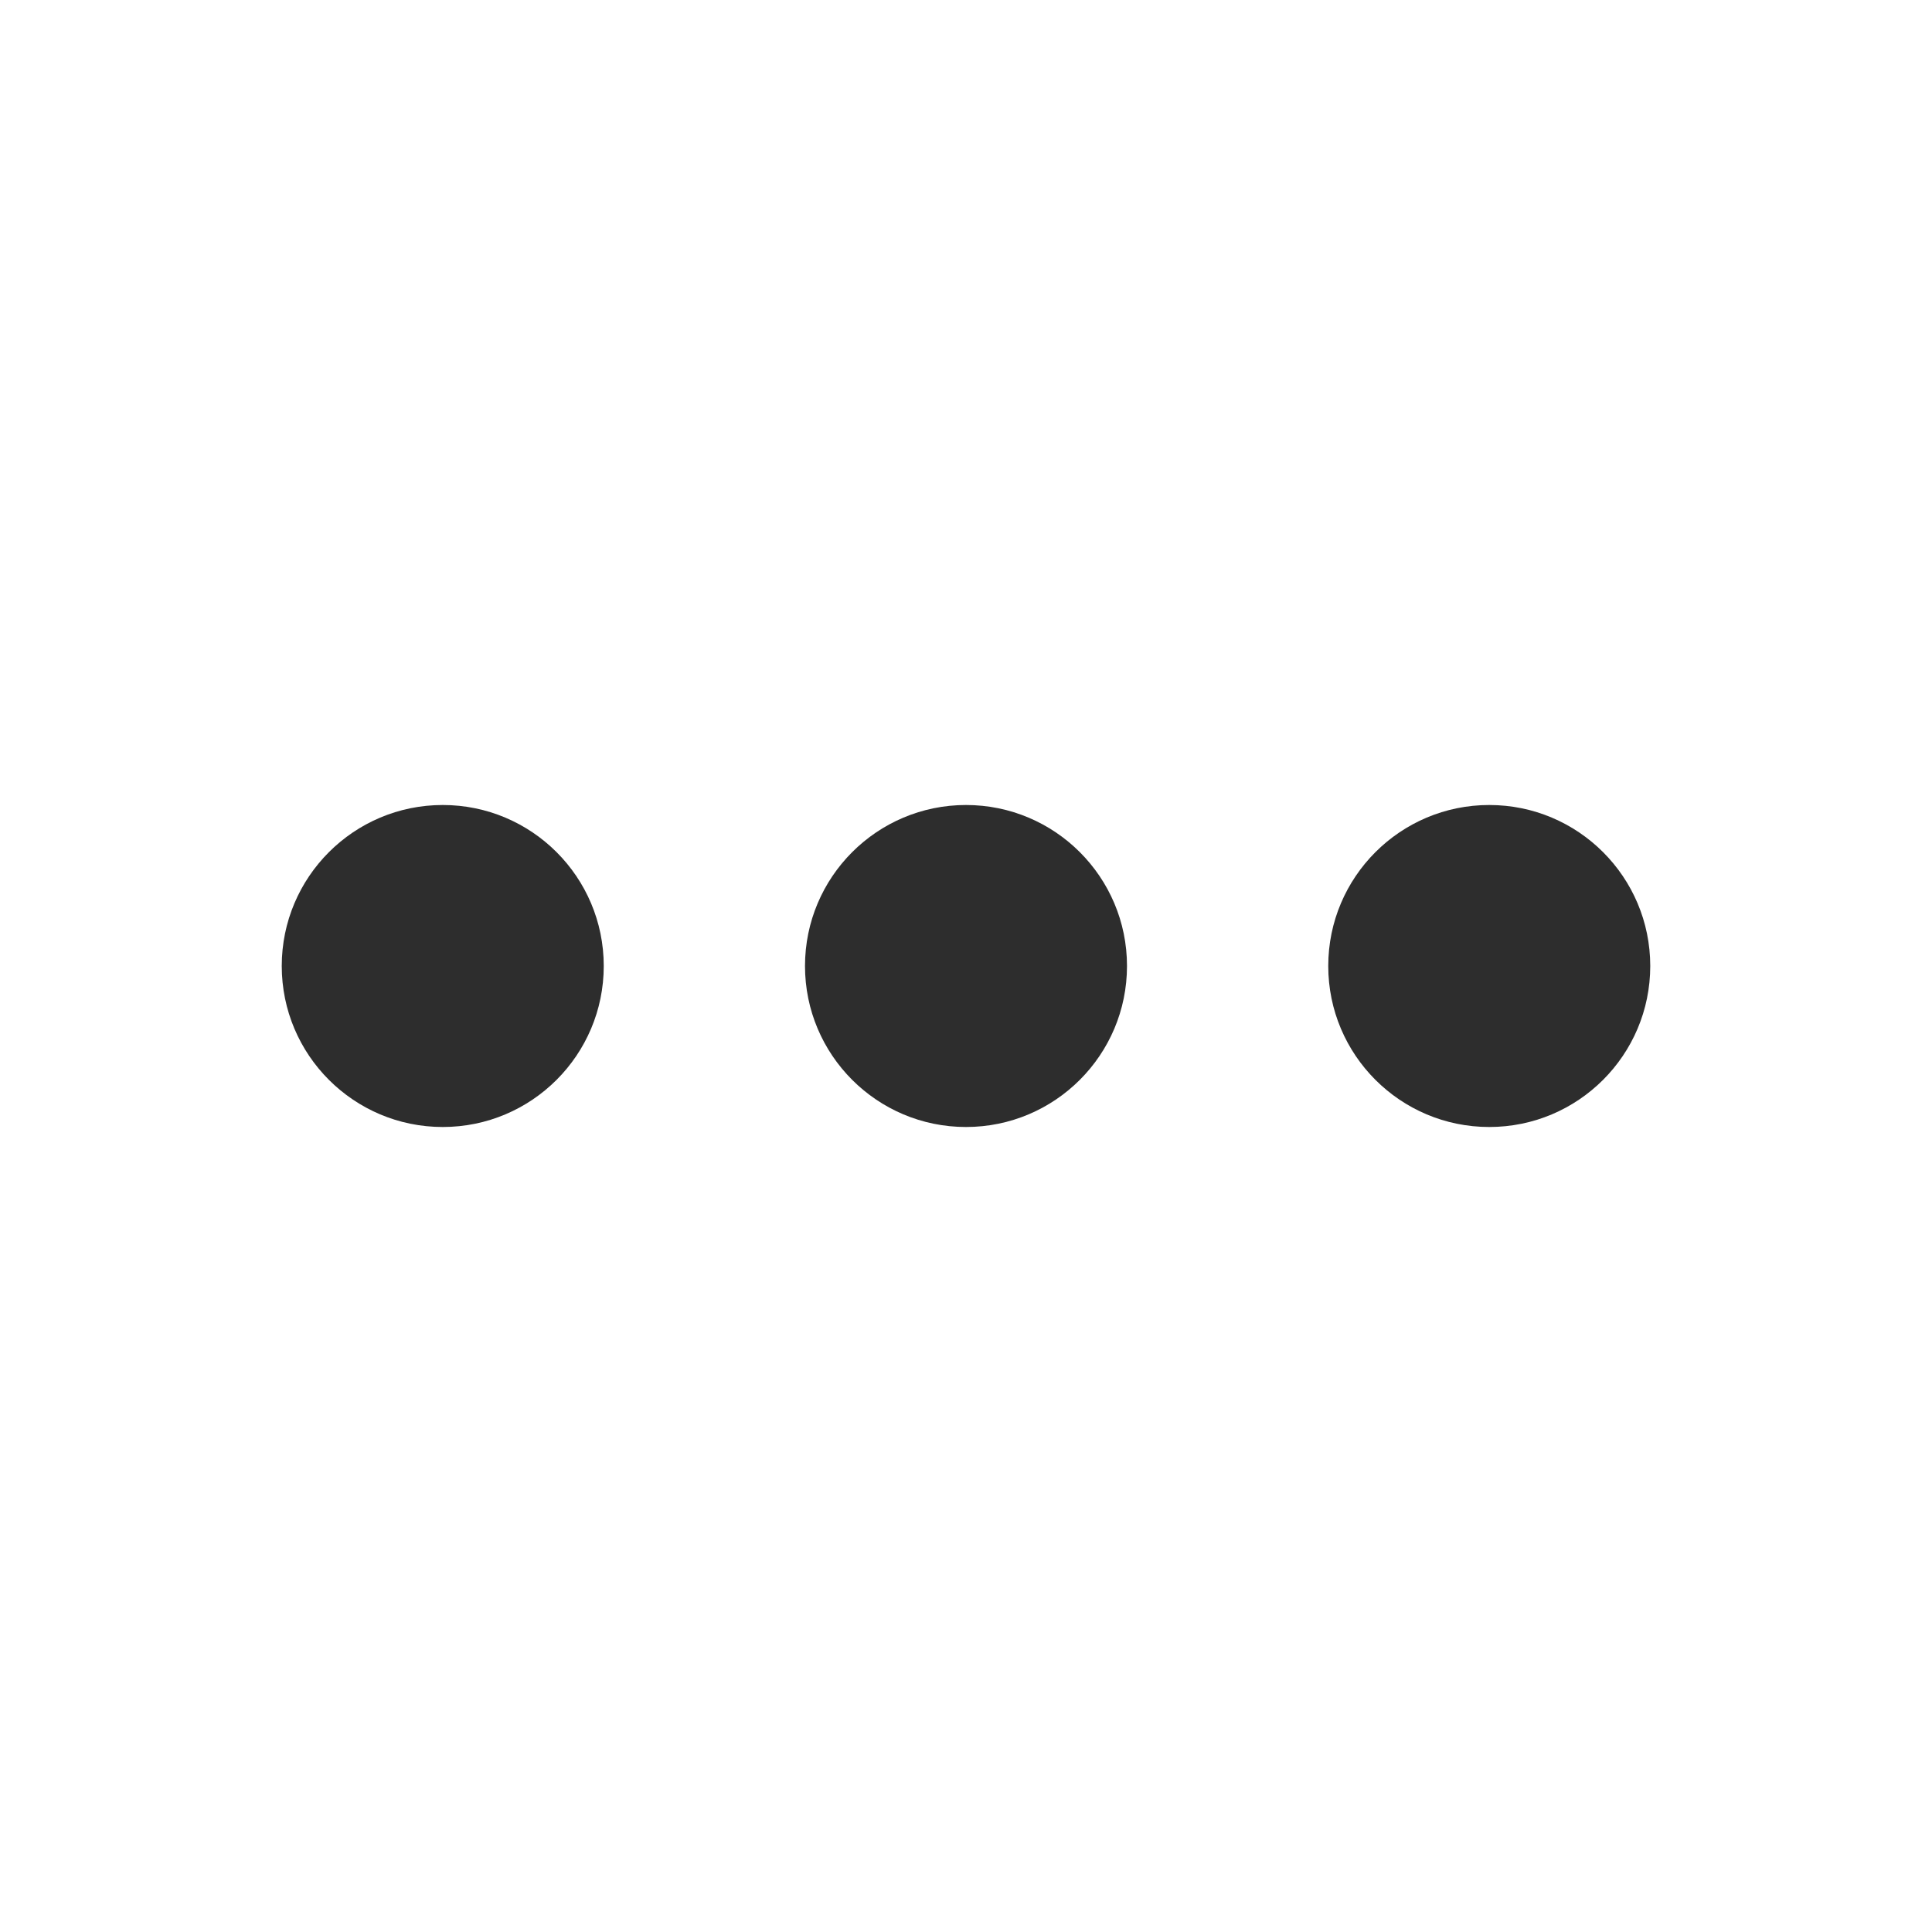 <svg width="48" height="48" viewBox="0 0 48 48" fill="none" xmlns="http://www.w3.org/2000/svg">
<path d="M15 24C15 21.791 13.209 20 11 20C8.791 20 7 21.791 7 24C7 26.209 8.791 28 11 28C13.209 28 15 26.209 15 24Z" fill="#2D2D2D"/>
<path d="M28 24C28 21.791 26.209 20 24 20C21.791 20 20 21.791 20 24C20 26.209 21.791 28 24 28C26.209 28 28 26.209 28 24Z" fill="#2D2D2D"/>
<path d="M41 24C41 21.791 39.209 20 37 20C34.791 20 33 21.791 33 24C33 26.209 34.791 28 37 28C39.209 28 41 26.209 41 24Z" fill="#2D2D2D"/>
</svg>
